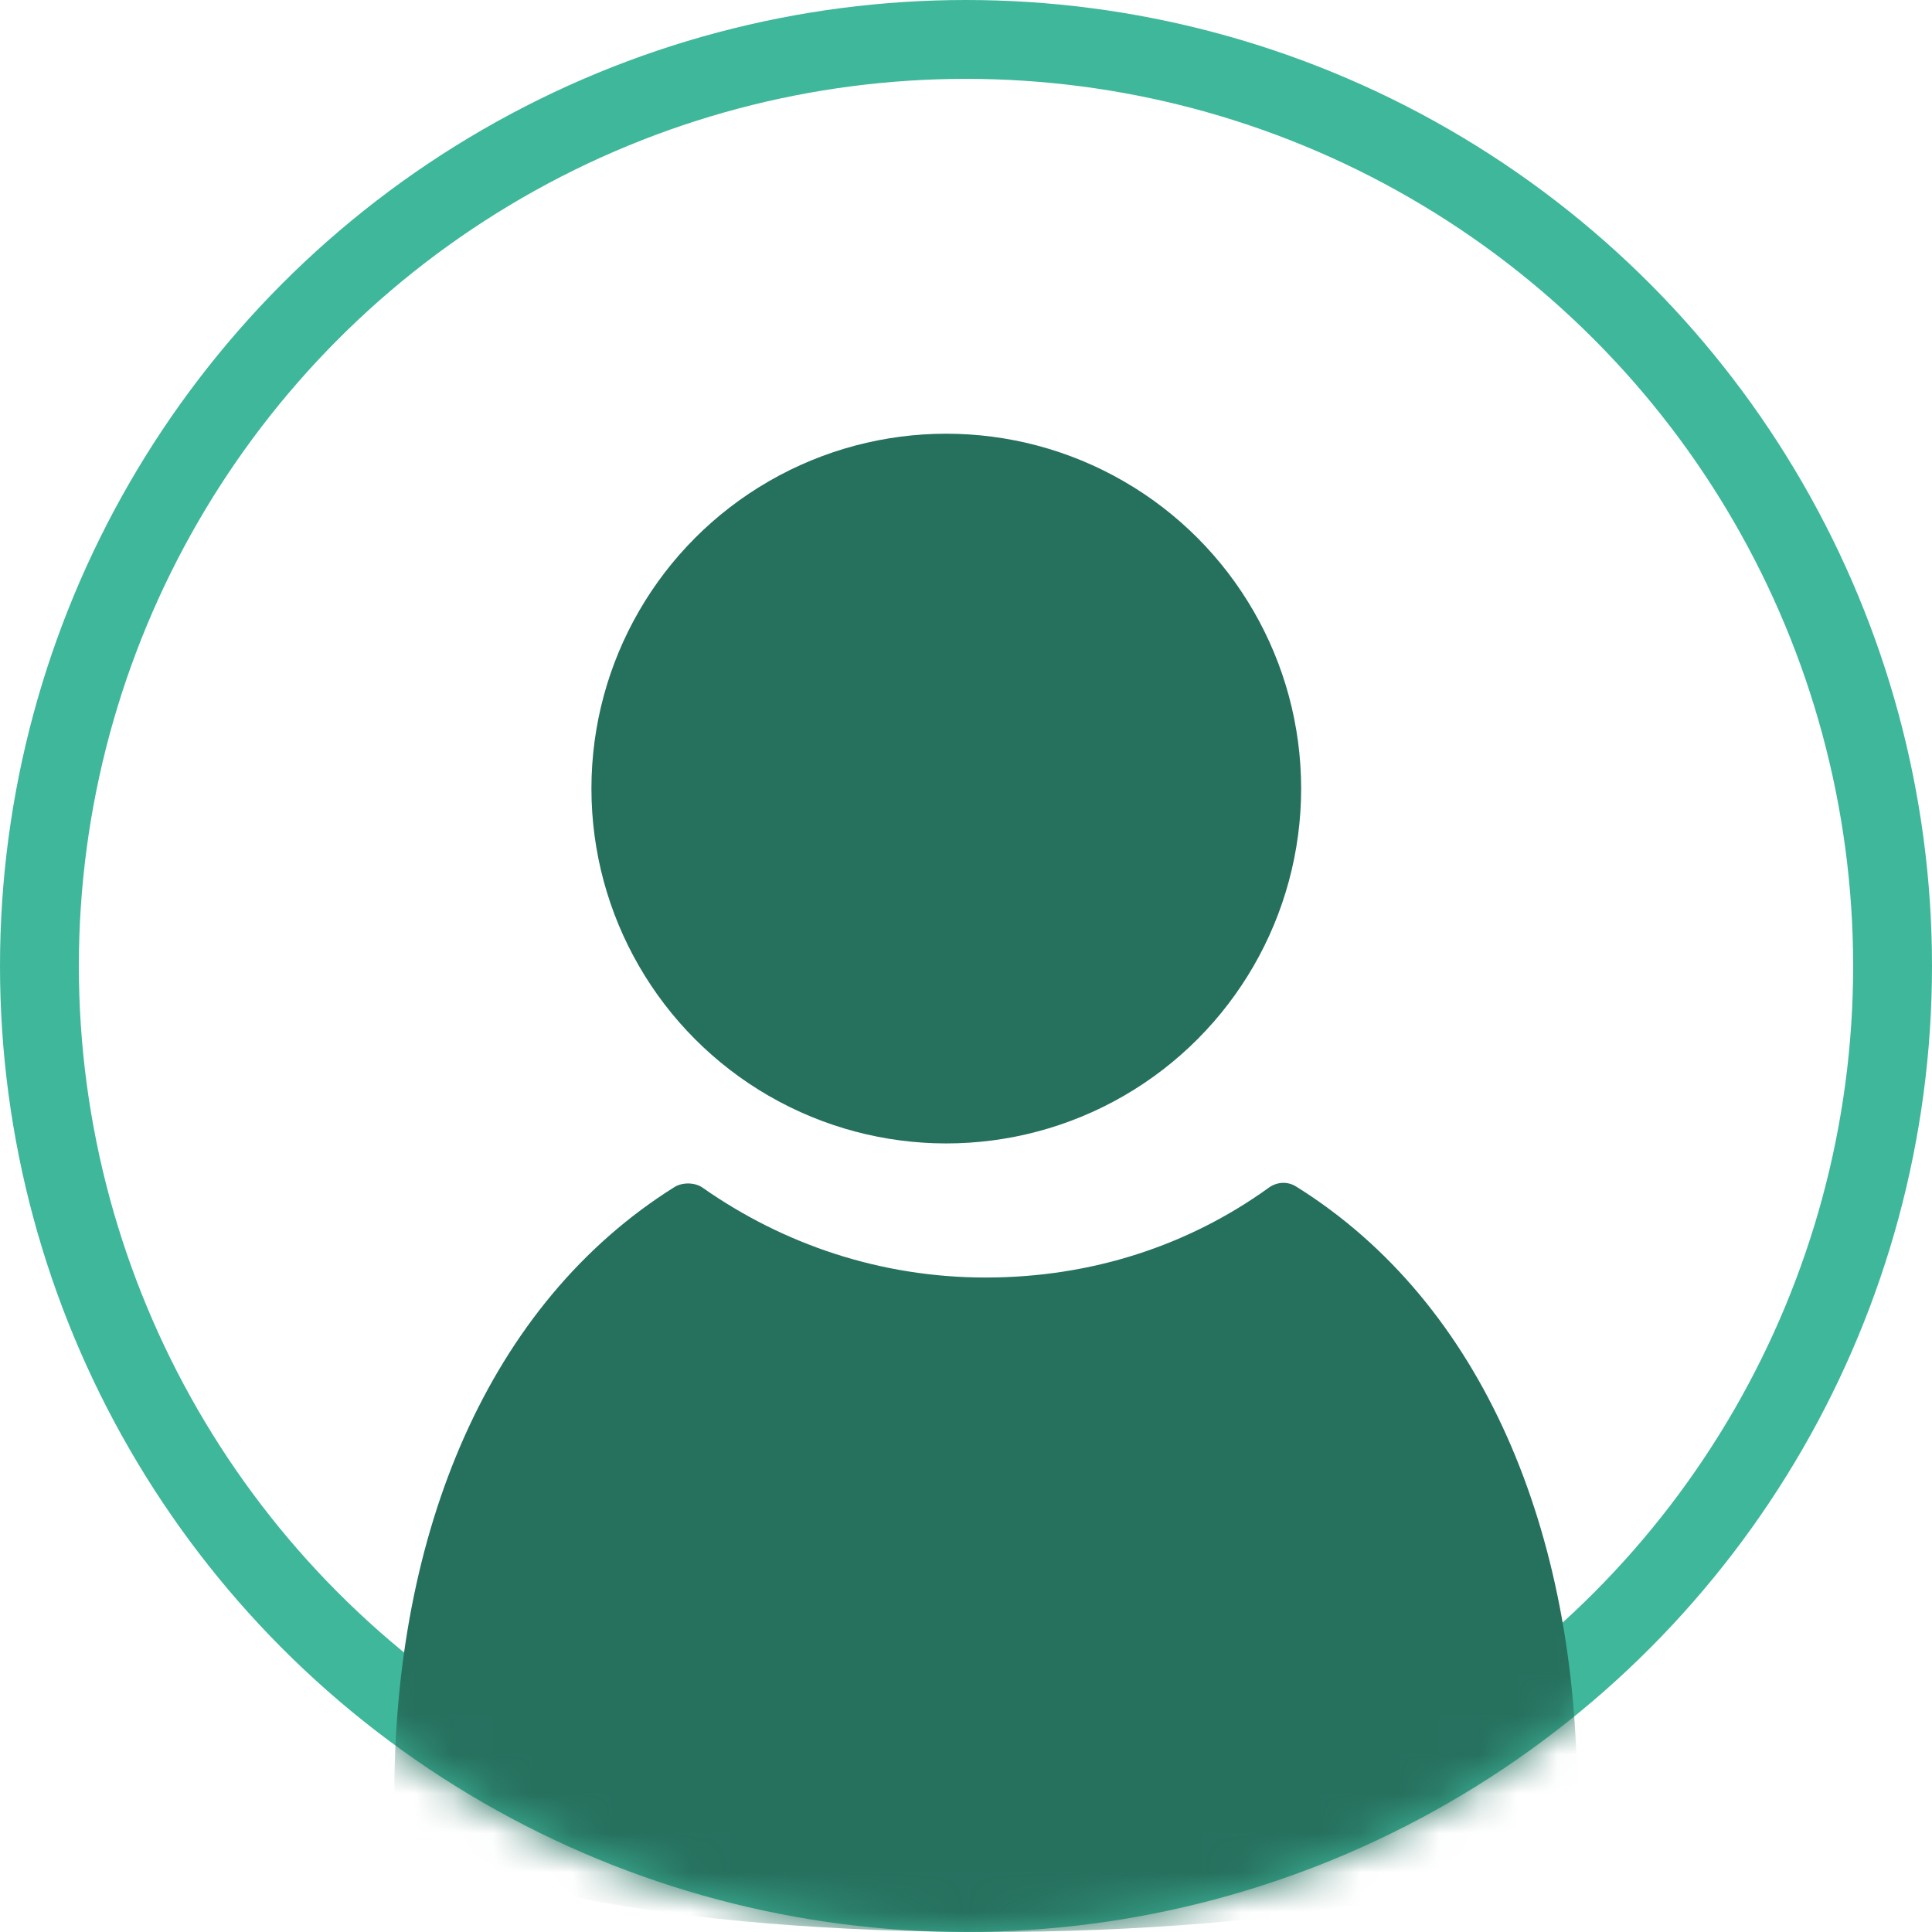<?xml version="1.0" encoding="UTF-8"?>
<svg width="49px" height="49px" viewBox="0 0 49 49" version="1.1" xmlns="http://www.w3.org/2000/svg" xmlns:xlink="http://www.w3.org/1999/xlink">
    <title>6B36C9BE-8495-49C5-8515-D254BA4471E0</title>
    <defs>
        <circle id="path-1" cx="24.5" cy="24.5" r="24.5"></circle>
    </defs>
    <g id="home-+-interactions" stroke="none" stroke-width="1" fill="none" fill-rule="evenodd">
        <g id="1-home" transform="translate(-225, -13)">
            <g id="login" transform="translate(225, 13)">
                <mask id="mask-2" fill="white">
                    <use xlink:href="#path-1"></use>
                </mask>
                <circle stroke="#3FB79A" stroke-width="2" cx="24.5" cy="24.5" r="23.5"></circle>
                <g id="noun_User_1994976" mask="url(#mask-2)" fill="#26705E" fill-rule="nonzero">
                    <g transform="translate(10, 11)">
                        <path d="M22.882,19.099 C22.641,18.943 22.359,18.982 22.158,19.138 C20.147,20.582 17.694,21.401 15,21.401 C12.306,21.401 9.853,20.543 7.842,19.138 C7.641,18.982 7.319,18.982 7.118,19.099 C2.373,22.064 0,27.877 0,34.548 C0,39.151 30,39.151 30,34.548 C30,27.877 27.627,22.064 22.882,19.099 Z" id="Path"></path>
                        <circle id="Oval" cx="14" cy="9" r="9"></circle>
                    </g>
                </g>
            </g>
        </g>
    </g>
</svg>